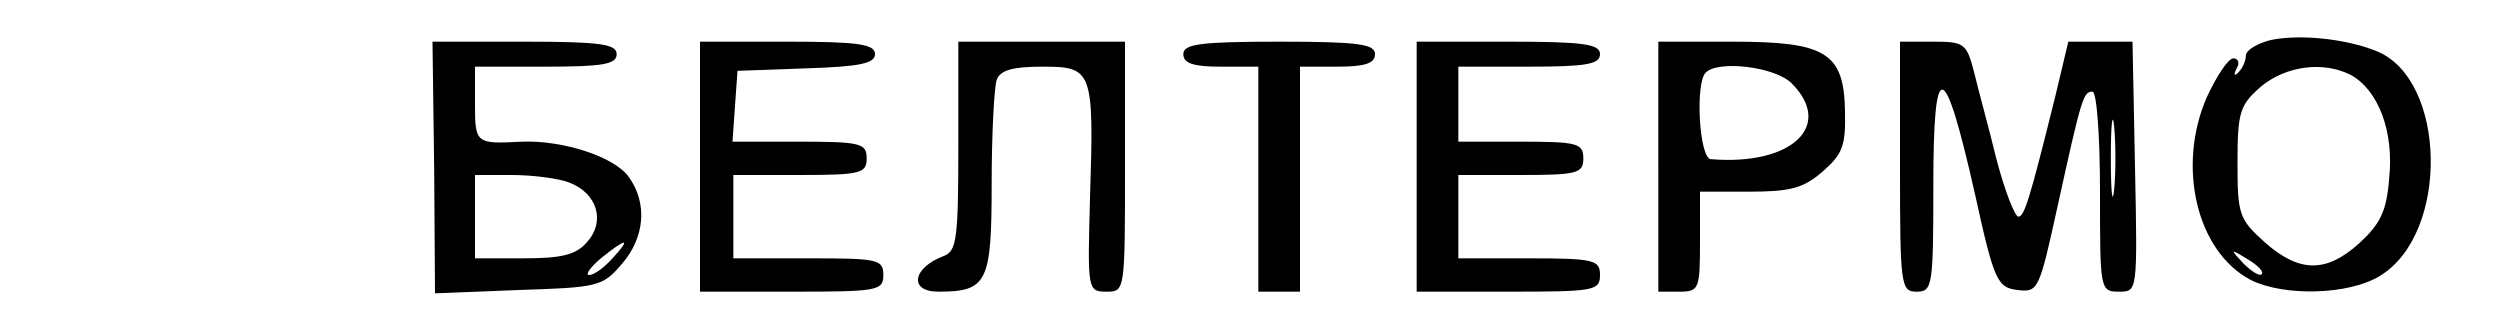 <?xml version="1.0" standalone="no"?>
<!DOCTYPE svg PUBLIC "-//W3C//DTD SVG 20010904//EN"
 "http://www.w3.org/TR/2001/REC-SVG-20010904/DTD/svg10.dtd">
<svg version="1.0" xmlns="http://www.w3.org/2000/svg"
 width="300pt" height="40pt" viewBox="0 0 300 40"
 preserveAspectRatio="xMidYMid meet">

<g transform="translate(0,40) scale(0.1,-0.1)"
fill="#000000" stroke="none">
<path d="M2725 352 c-16 -4 -30 -12 -30 -19 0 -6 -4 -15 -9 -20 -5 -5 -6 -3
-2 5 4 6 2 12 -4 12 -6 0 -20 -21 -32 -47 -36 -83 -12 -185 53 -219 40 -20
118 -18 155 5 84 51 80 237 -5 270 -38 15 -92 20 -126 13z m96 -42 c33 -18 52
-68 46 -124 -3 -40 -11 -55 -36 -78 -40 -36 -72 -35 -113 1 -31 28 -33 33 -33
96 0 61 3 69 28 91 30 25 75 31 108 14z m-107 -239 c-2 -3 -12 3 -22 13 -16
17 -16 18 5 5 12 -7 20 -15 17 -18z"/>
<path d="M521 199 l1 -151 100 4 c95 3 101 4 124 31 28 32 31 73 9 104 -17 25
-80 45 -129 43 -55 -3 -56 -2 -56 45 l0 45 85 0 c69 0 85 3 85 15 0 12 -19 15
-110 15 l-111 0 2 -151z m162 -18 c34 -13 44 -47 21 -72 -13 -15 -31 -19 -76
-19 l-58 0 0 50 0 50 44 0 c25 0 56 -4 69 -9z m52 -91 c-10 -11 -22 -20 -28
-20 -5 0 1 9 14 20 31 25 37 25 14 0z"/>
<path d="M840 200 l0 -150 110 0 c103 0 110 1 110 20 0 19 -7 20 -90 20 l-90
0 0 50 0 50 80 0 c73 0 80 2 80 20 0 18 -7 20 -81 20 l-80 0 3 43 3 42 83 3
c64 2 82 6 82 17 0 12 -20 15 -105 15 l-105 0 0 -150z"/>
<path d="M1150 225 c0 -111 -2 -126 -17 -132 -38 -14 -43 -43 -7 -43 59 0 64
11 64 130 0 59 3 115 6 124 4 12 20 16 55 16 60 0 62 -4 57 -158 -3 -110 -3
-112 20 -112 22 0 22 1 22 150 l0 150 -100 0 -100 0 0 -125z"/>
<path d="M1420 335 c0 -11 12 -15 45 -15 l45 0 0 -135 0 -135 25 0 25 0 0 135
0 135 45 0 c33 0 45 4 45 15 0 12 -19 15 -115 15 -96 0 -115 -3 -115 -15z"/>
<path d="M1700 200 l0 -150 110 0 c103 0 110 1 110 20 0 18 -7 20 -85 20 l-85
0 0 50 0 50 75 0 c68 0 75 2 75 20 0 18 -7 20 -75 20 l-75 0 0 45 0 45 85 0
c69 0 85 3 85 15 0 12 -19 15 -110 15 l-110 0 0 -150z"/>
<path d="M1990 200 l0 -150 25 0 c24 0 25 3 25 60 l0 60 59 0 c49 0 65 4 88
24 24 21 28 31 27 72 -1 71 -23 84 -135 84 l-89 0 0 -150z m160 100 c51 -51 0
-99 -97 -91 -14 1 -19 92 -6 104 15 15 83 7 103 -13z"/>
<path d="M2280 200 c0 -143 1 -150 20 -150 19 0 20 7 20 127 0 157 13 154 50
-10 23 -105 27 -112 51 -115 25 -3 26 0 48 100 29 132 31 138 42 138 5 0 9
-52 9 -120 0 -118 0 -120 23 -120 22 0 22 0 19 150 l-3 150 -38 0 -39 0 -16
-67 c-31 -125 -37 -143 -44 -143 -4 0 -16 30 -26 68 -9 37 -22 84 -27 105 -9
35 -12 37 -49 37 l-40 0 0 -150z m257 -27 c-2 -21 -4 -4 -4 37 0 41 2 58 4 38
2 -21 2 -55 0 -75z"/>
</g>
</svg>
